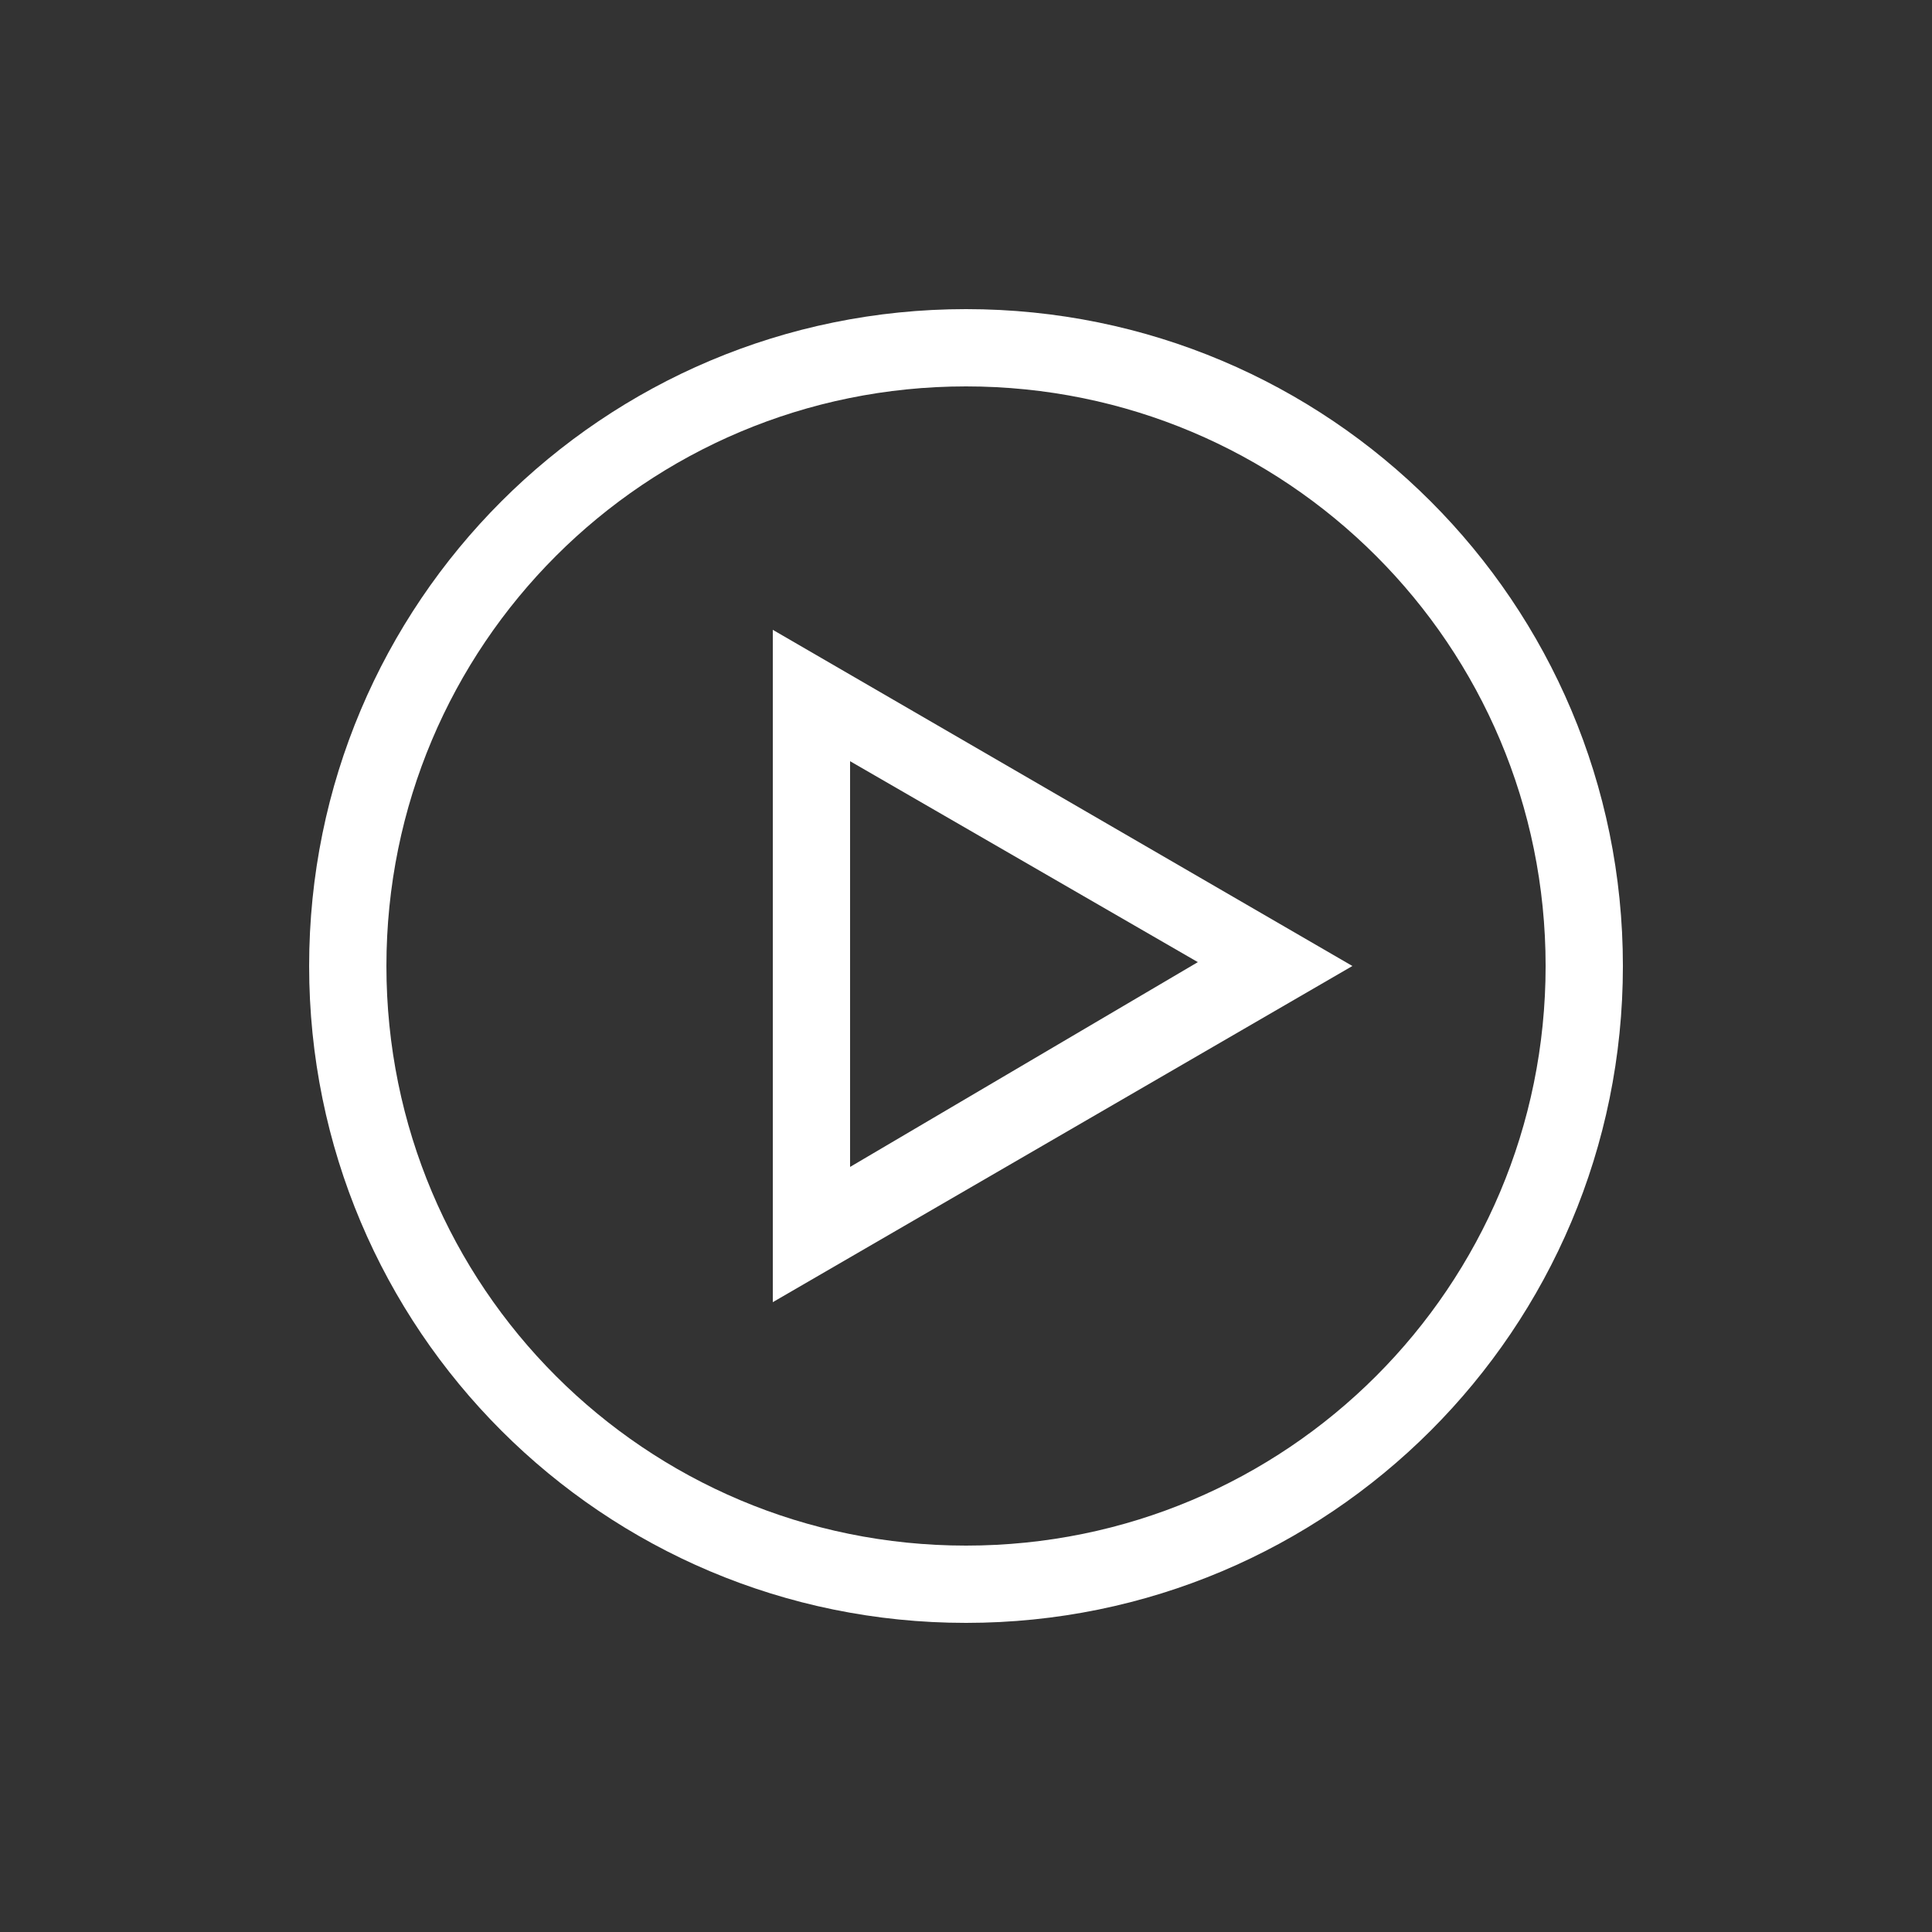 <svg width="235" height="235" viewBox="0 0 235 235" fill="none" xmlns="http://www.w3.org/2000/svg">
<rect x="0" y="0" width="235" height="235" fill="#333333" stroke="none"/>
<path d="M117.502 197.4C73.322 197.4 37.602 161.68 37.602 117.5C37.602 73.32 73.322 37.6 117.502 37.6C161.682 37.6 197.402 73.32 197.402 117.5C197.402 161.68 161.682 197.4 117.502 197.4ZM117.502 47C78.492 47 47.002 78.49 47.002 117.5C47.002 156.51 78.492 188 117.502 188C156.512 188 188.002 156.51 188.002 117.5C188.002 78.49 156.512 47 117.502 47Z" fill="white"/>
<path d="M94 158.39V76.61L164.5 117.5L94 158.39ZM103.4 92.59V141.94L145.7 117.03L103.4 92.59Z" fill="white"/>
</svg>

